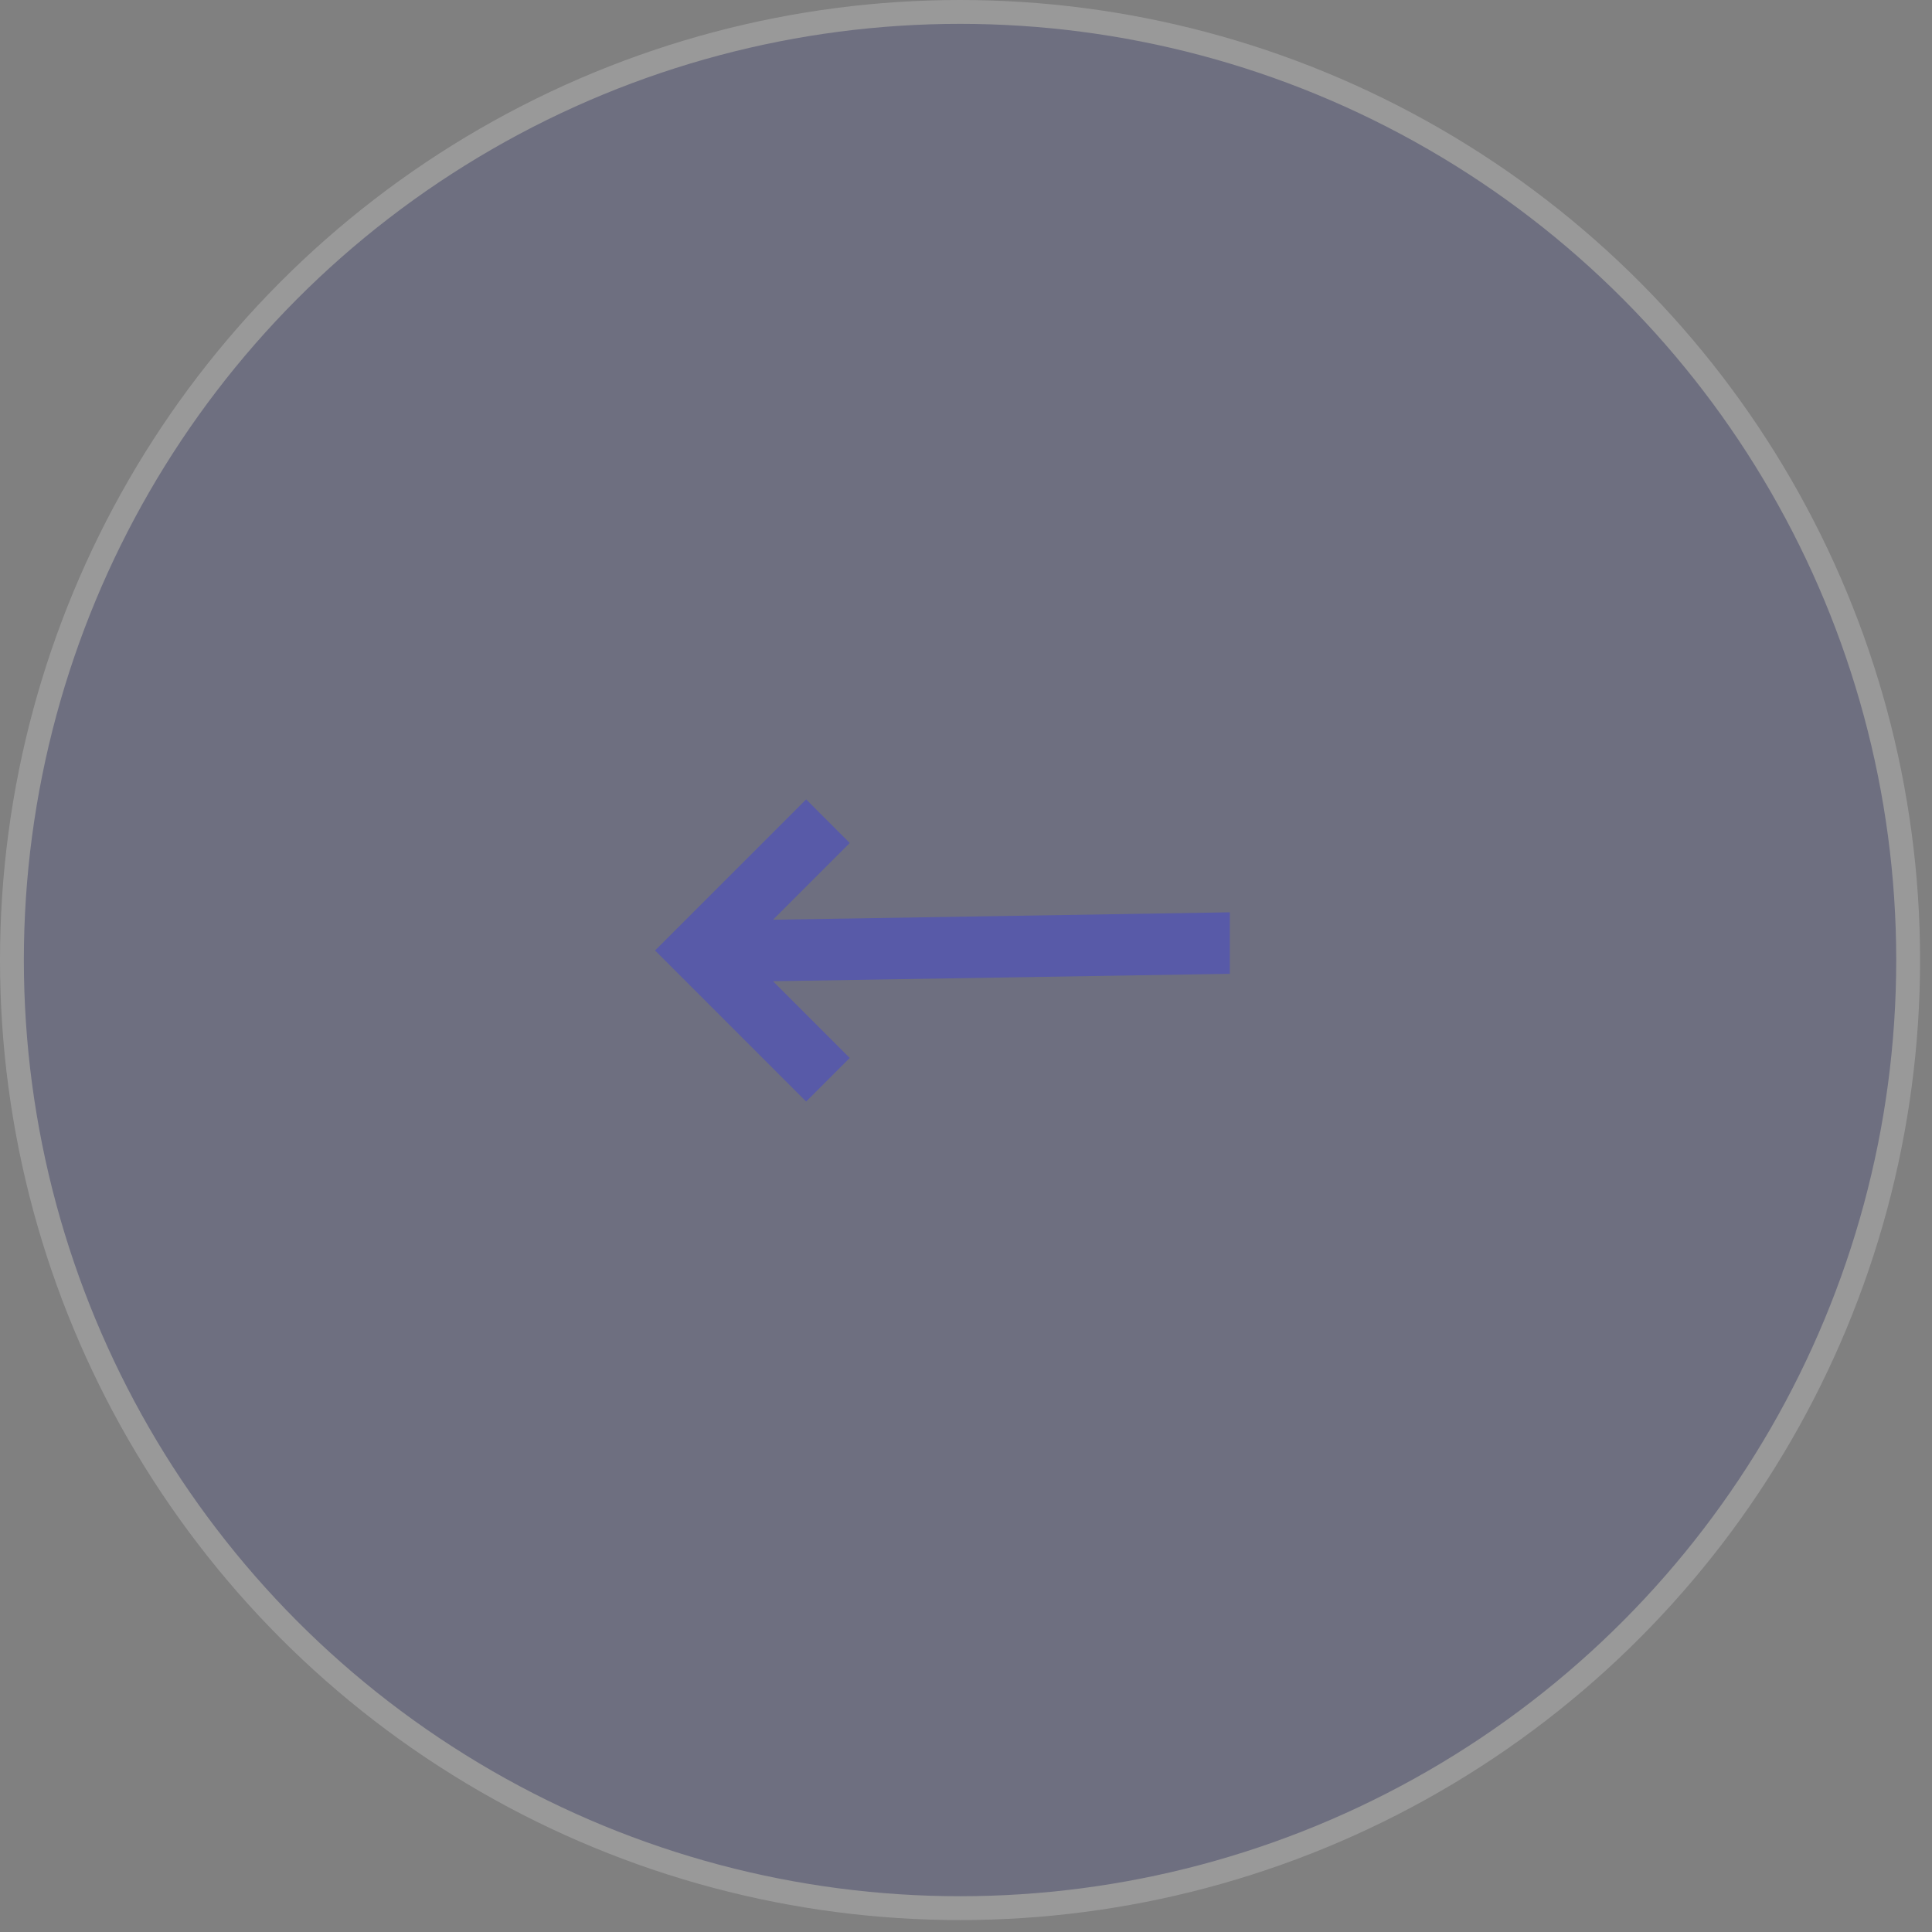 <svg width="81" height="81" viewBox="0 0 81 81" fill="none" xmlns="http://www.w3.org/2000/svg">
<rect x="0" y="0" width="81" height="81" fill="#808080" stroke="none"/>
<g opacity="0.2">
<circle cx="40.25" cy="40.25" r="39.75" fill="#292C84" stroke="white" stroke-linejoin="round"/>
</g>
<path d="M51.561 38.249L32.409 38.56L35.626 35.343L33.798 33.514L27.464 39.849L33.798 46.183L35.626 44.355L32.409 41.138L51.561 40.827V38.249Z" fill="#585AA8"/>
</svg>
